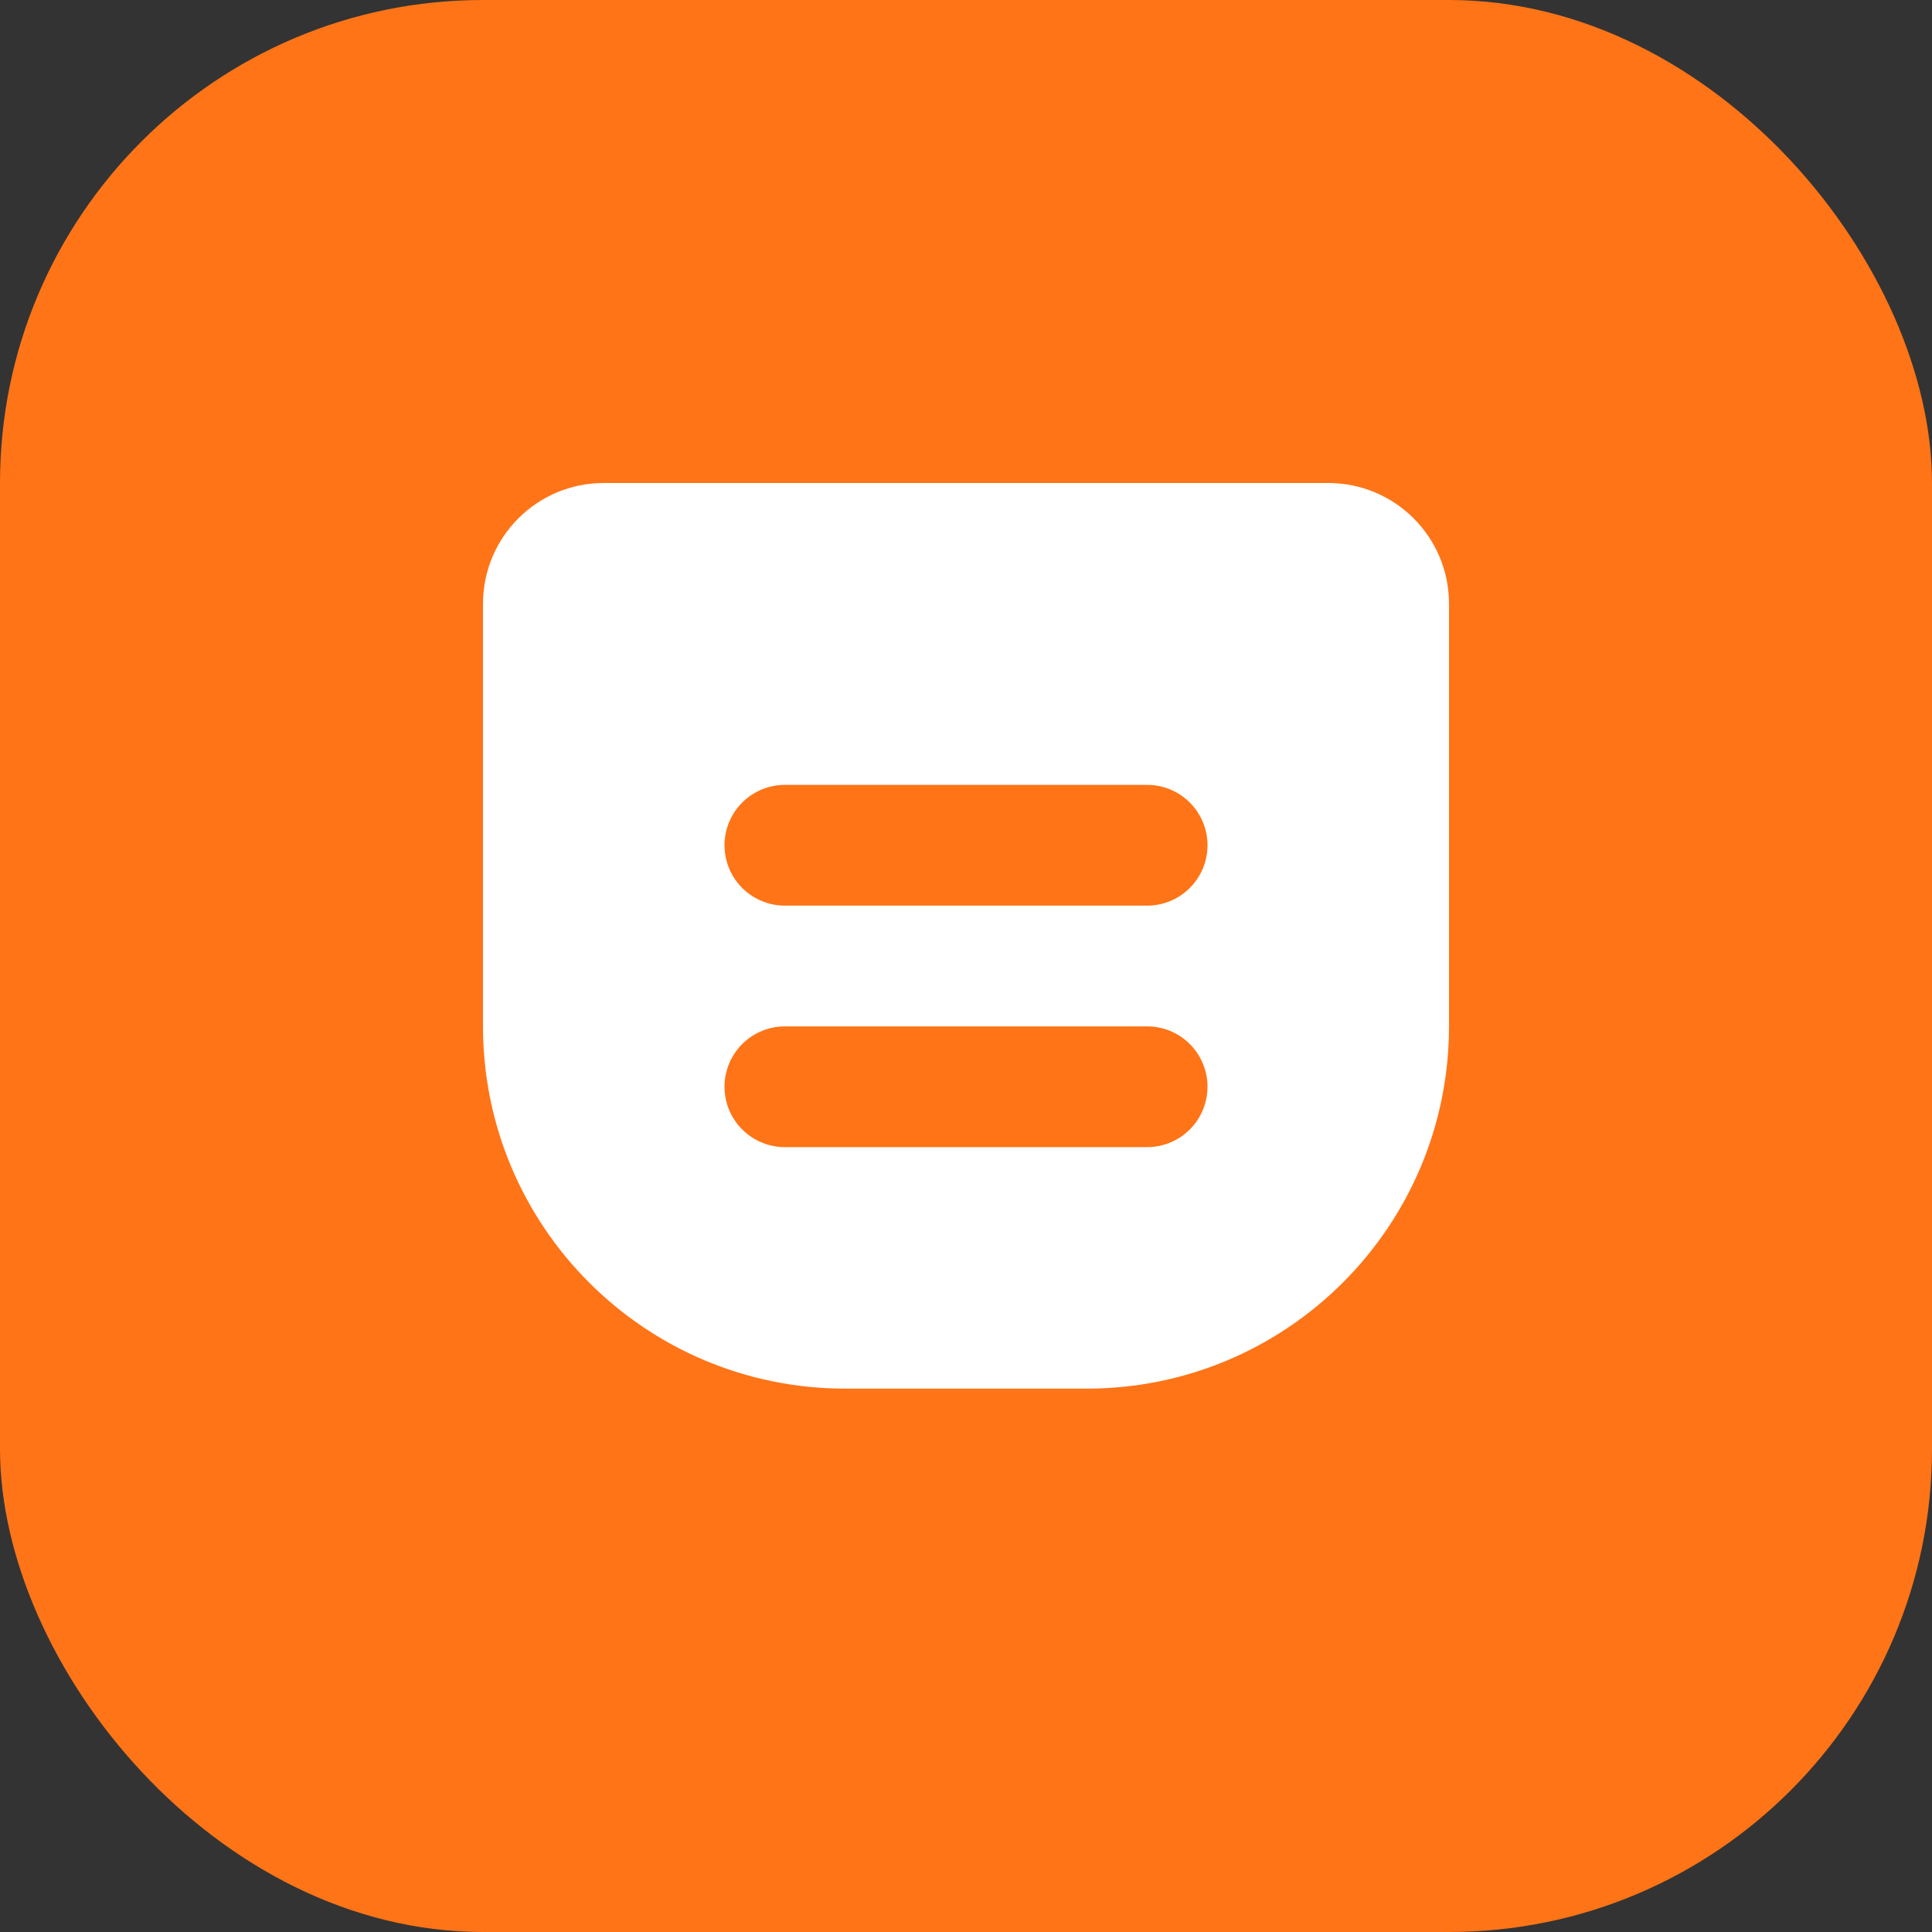 <svg width="32" height="32" viewBox="0 0 32 32" fill="none" xmlns="http://www.w3.org/2000/svg">
  <rect x="0" y="0" width="32" height="32" fill="#333333" stroke="none"/>
  <rect width="32" height="32" rx="8" fill="#FF7417"/>
  <path d="M10 8H22C23.105 8 24 8.895 24 10V17C24 20.314 21.314 23 18 23H14C10.686 23 8 20.314 8 17V10C8 8.895 8.895 8 10 8Z" fill="white"/>
  <path d="M13 14H19M13 18H19" stroke="#FF7417" stroke-width="2" stroke-linecap="round"/>
</svg>